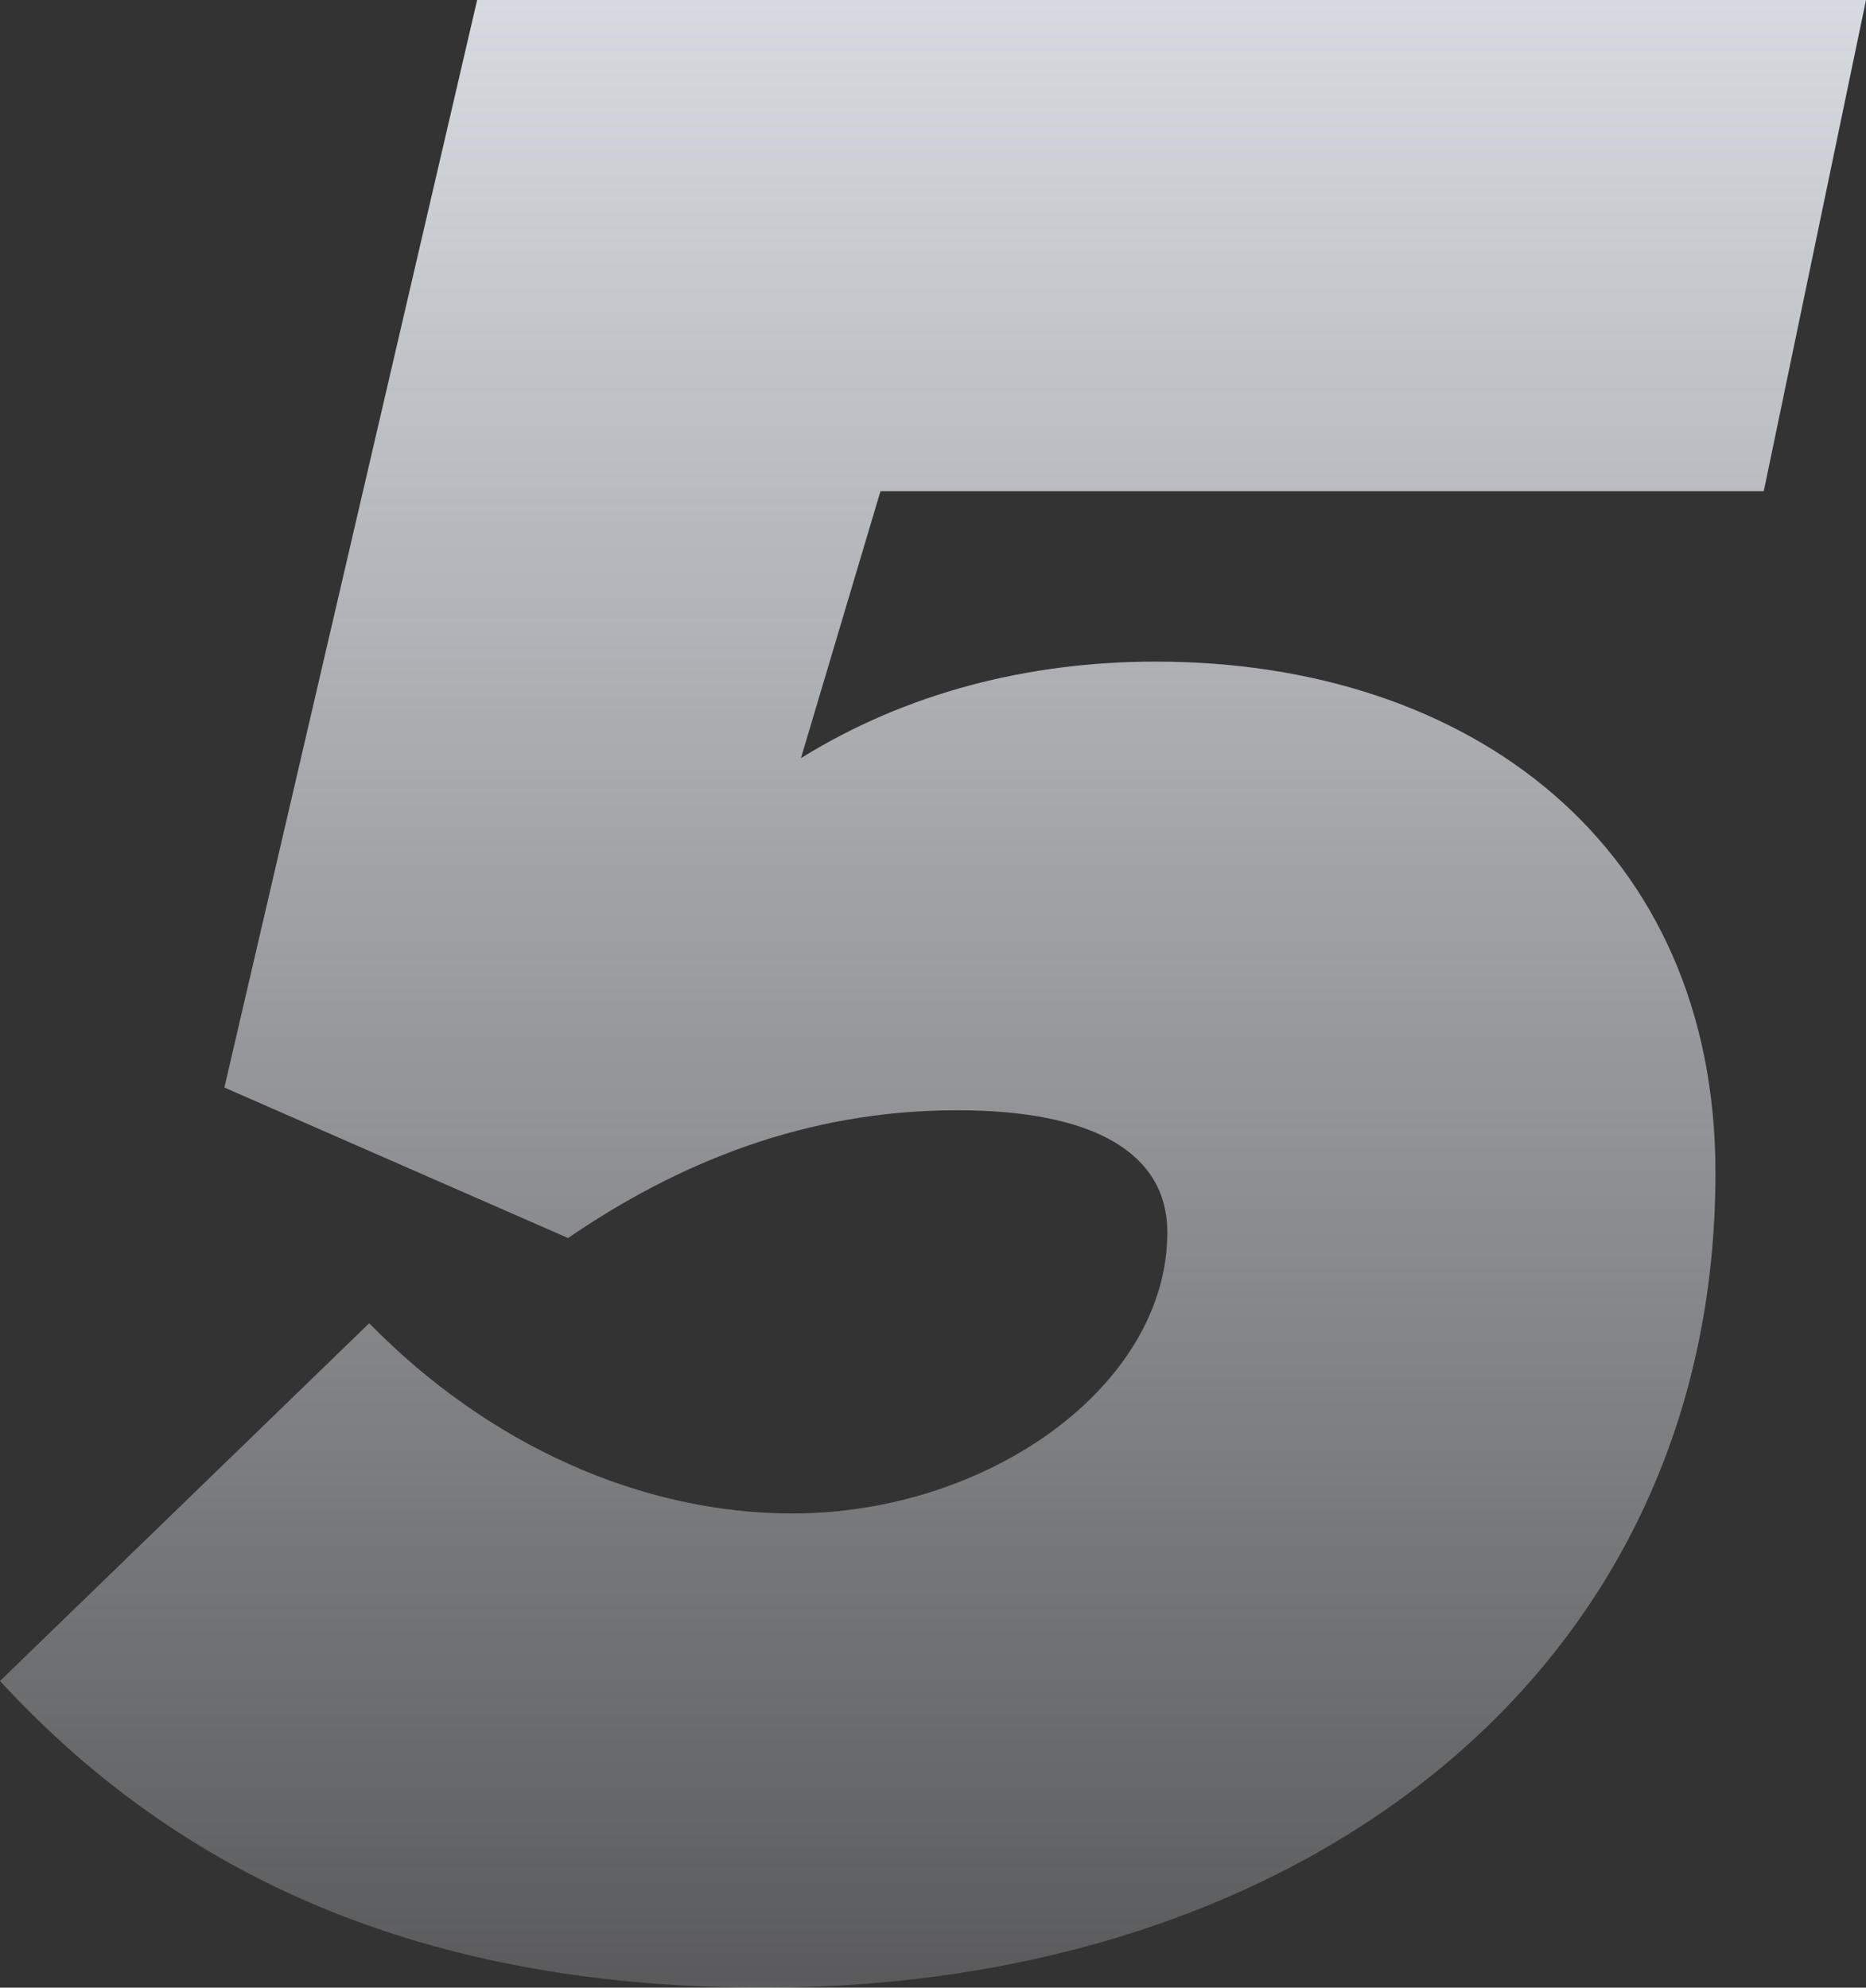 <svg width="214" height="228" viewBox="0 0 214 228" fill="none" xmlns="http://www.w3.org/2000/svg">
<rect x="0" y="0" width="214" height="228" fill="#333333" stroke="none"/>
<path d="M87.62 228C148.855 228 196.737 192.171 196.737 134.52C196.737 97.063 168.725 75.891 132.569 75.891C117.912 75.891 103.906 79.474 91.854 86.966L100.974 56.349H202.274L214 0H54.721L25.732 124.749L65.145 142.011C77.522 133.543 92.18 127.354 109.769 127.354C125.403 127.354 133.872 132.24 133.872 141.36C133.872 158.949 113.352 173.606 90.877 173.606C73.613 173.606 56.024 165.789 42.344 151.783L0 192.823C19.218 213.669 46.253 228 87.62 228Z" fill="url(#paint0_linear)"/>
<defs>
<linearGradient id="paint0_linear" x1="84.677" y1="-36.396" x2="84.677" y2="295.482" gradientUnits="userSpaceOnUse">
<stop stop-color="#EAEEF5"/>
<stop offset="1" stop-color="#F3F6FB" stop-opacity="0"/>
</linearGradient>
</defs>
</svg>
